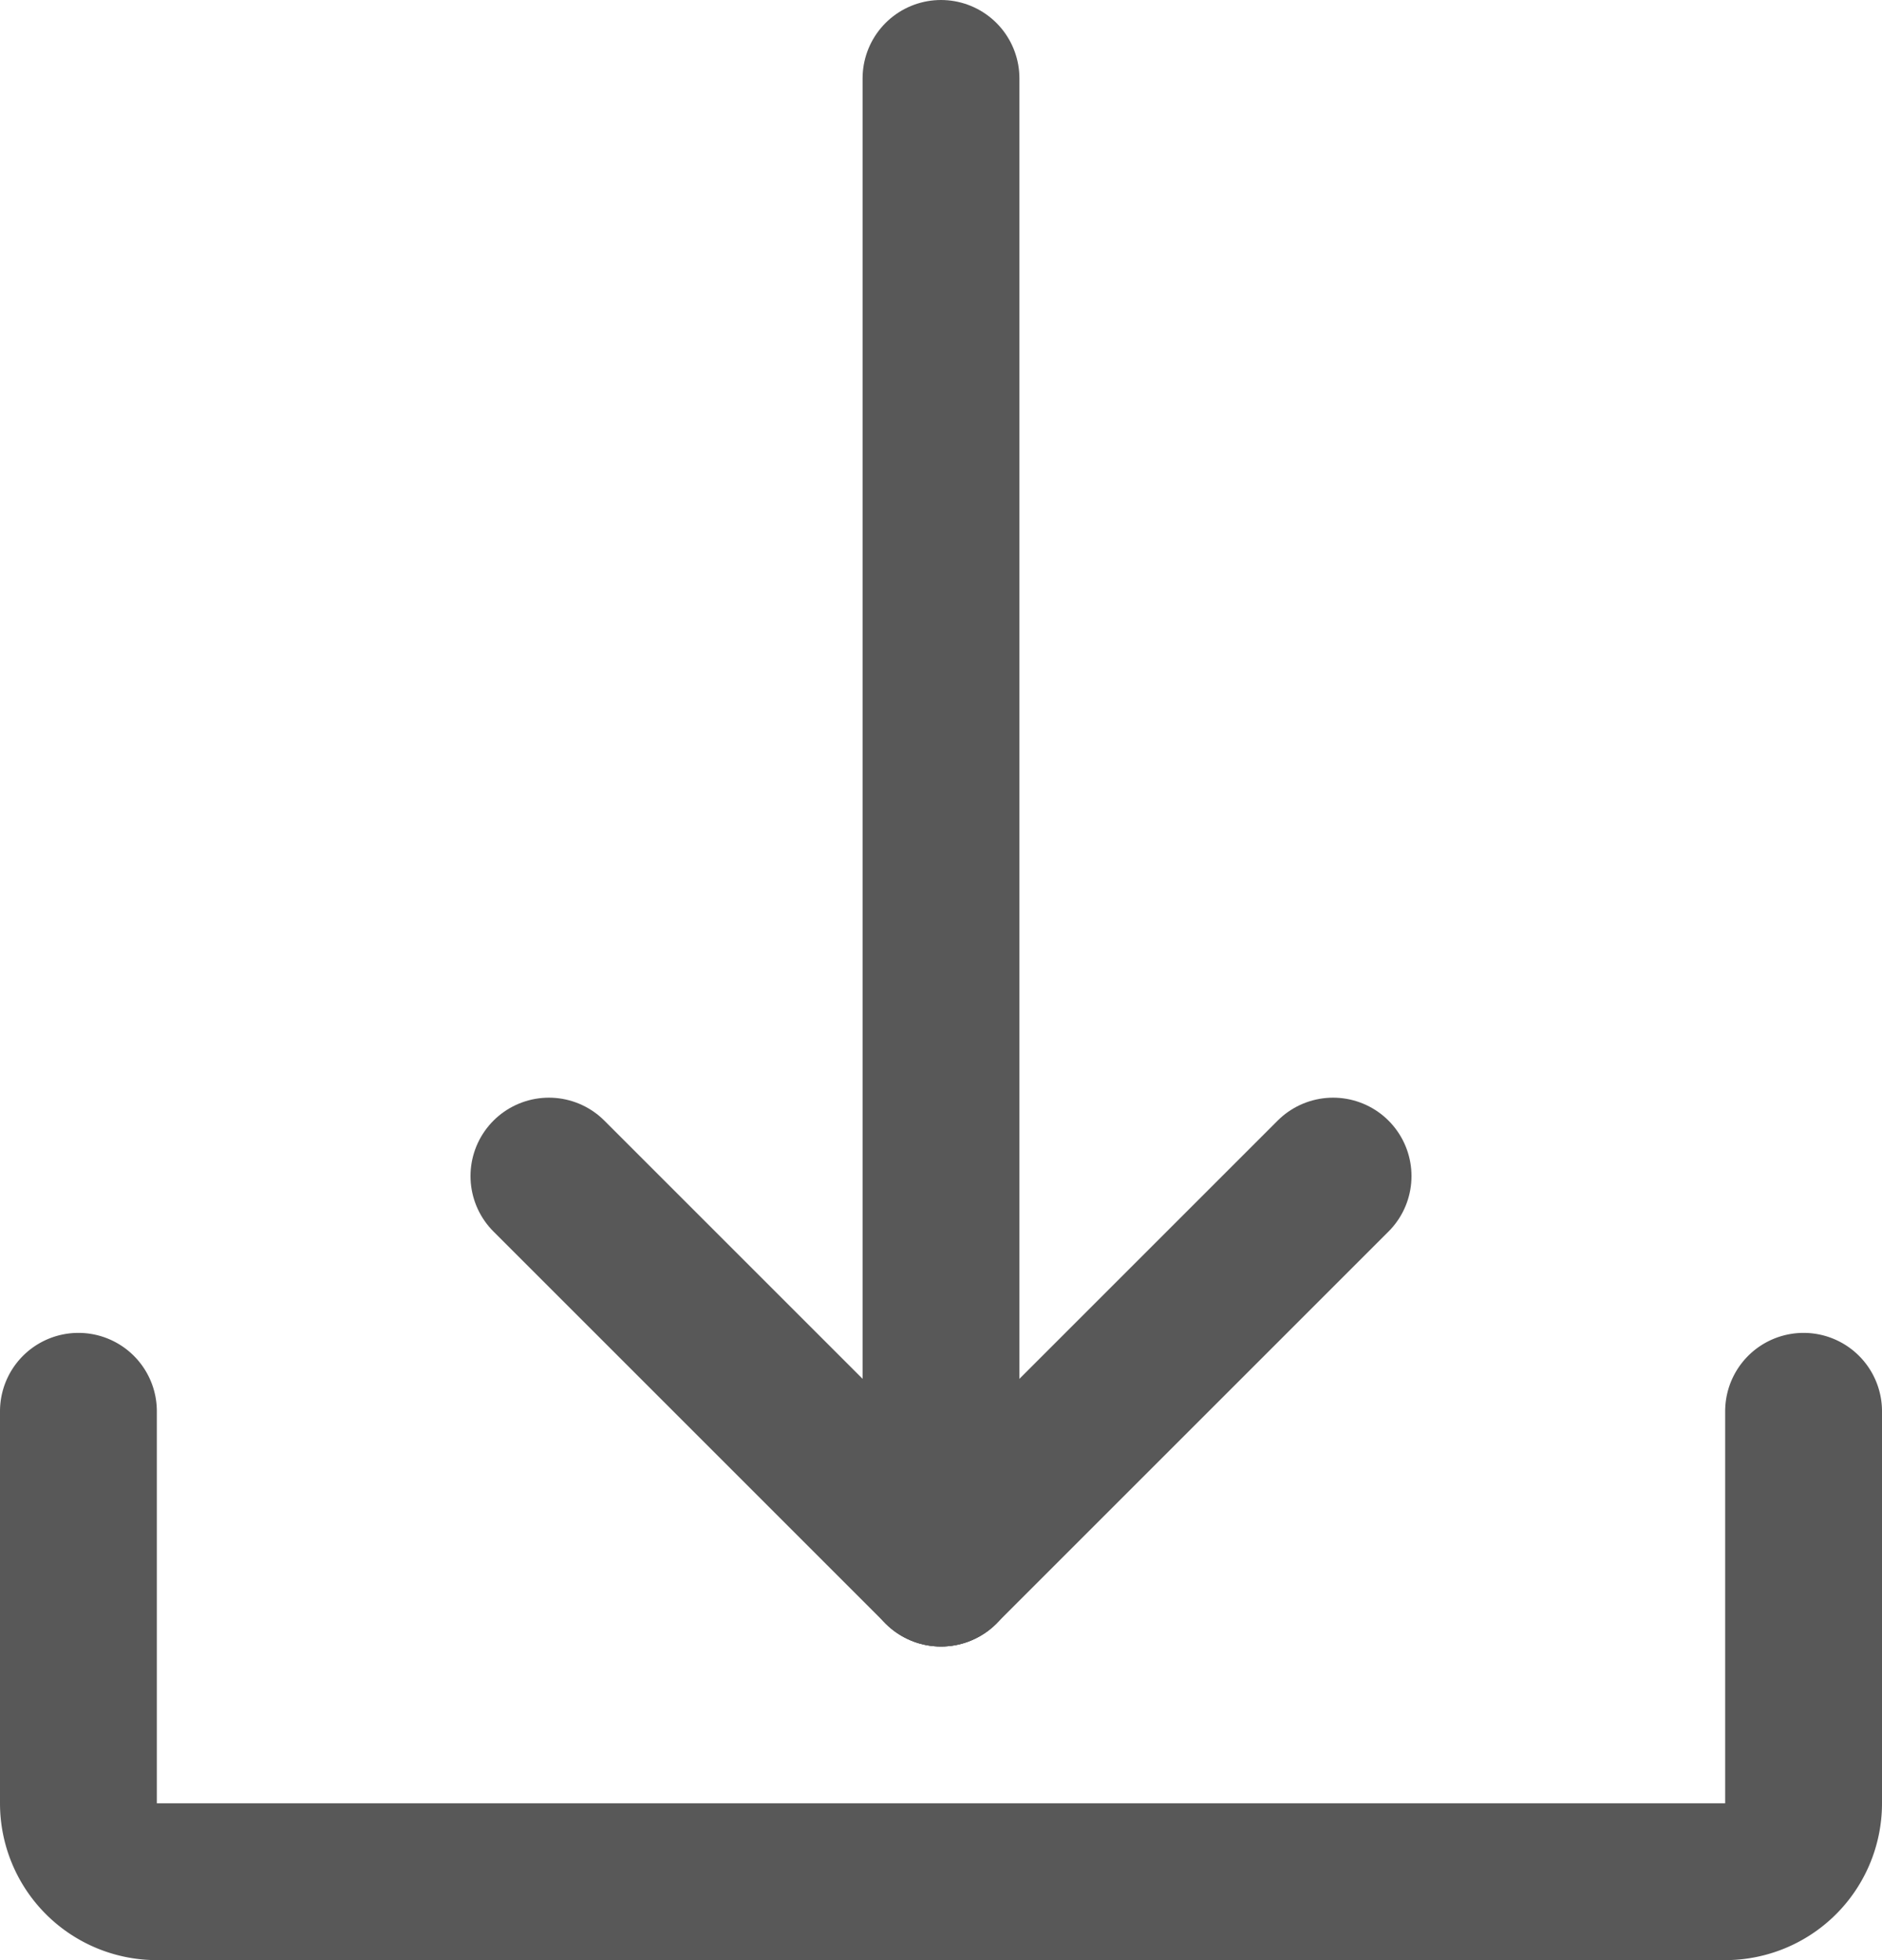 <svg xmlns="http://www.w3.org/2000/svg" viewBox="0 0 24 25"><defs><style>.cls-1{fill:none;stroke:#585858;stroke-linecap:round;stroke-linejoin:round;stroke-width:2px;}</style></defs><g id="Layer_2" data-name="Layer 2"><g id="Layer_1-2" data-name="Layer 1"><line class="cls-1" x1="17" y1="15" x2="12" y2="20"/><line class="cls-1" x1="7" y1="15" x2="12" y2="20"/><path class="cls-1" d="M23,18v5a1,1,0,0,1-1,1H2a1,1,0,0,1-1-1V18"/><line class="cls-1" x1="12" y1="1" x2="12" y2="20"/></g></g></svg>